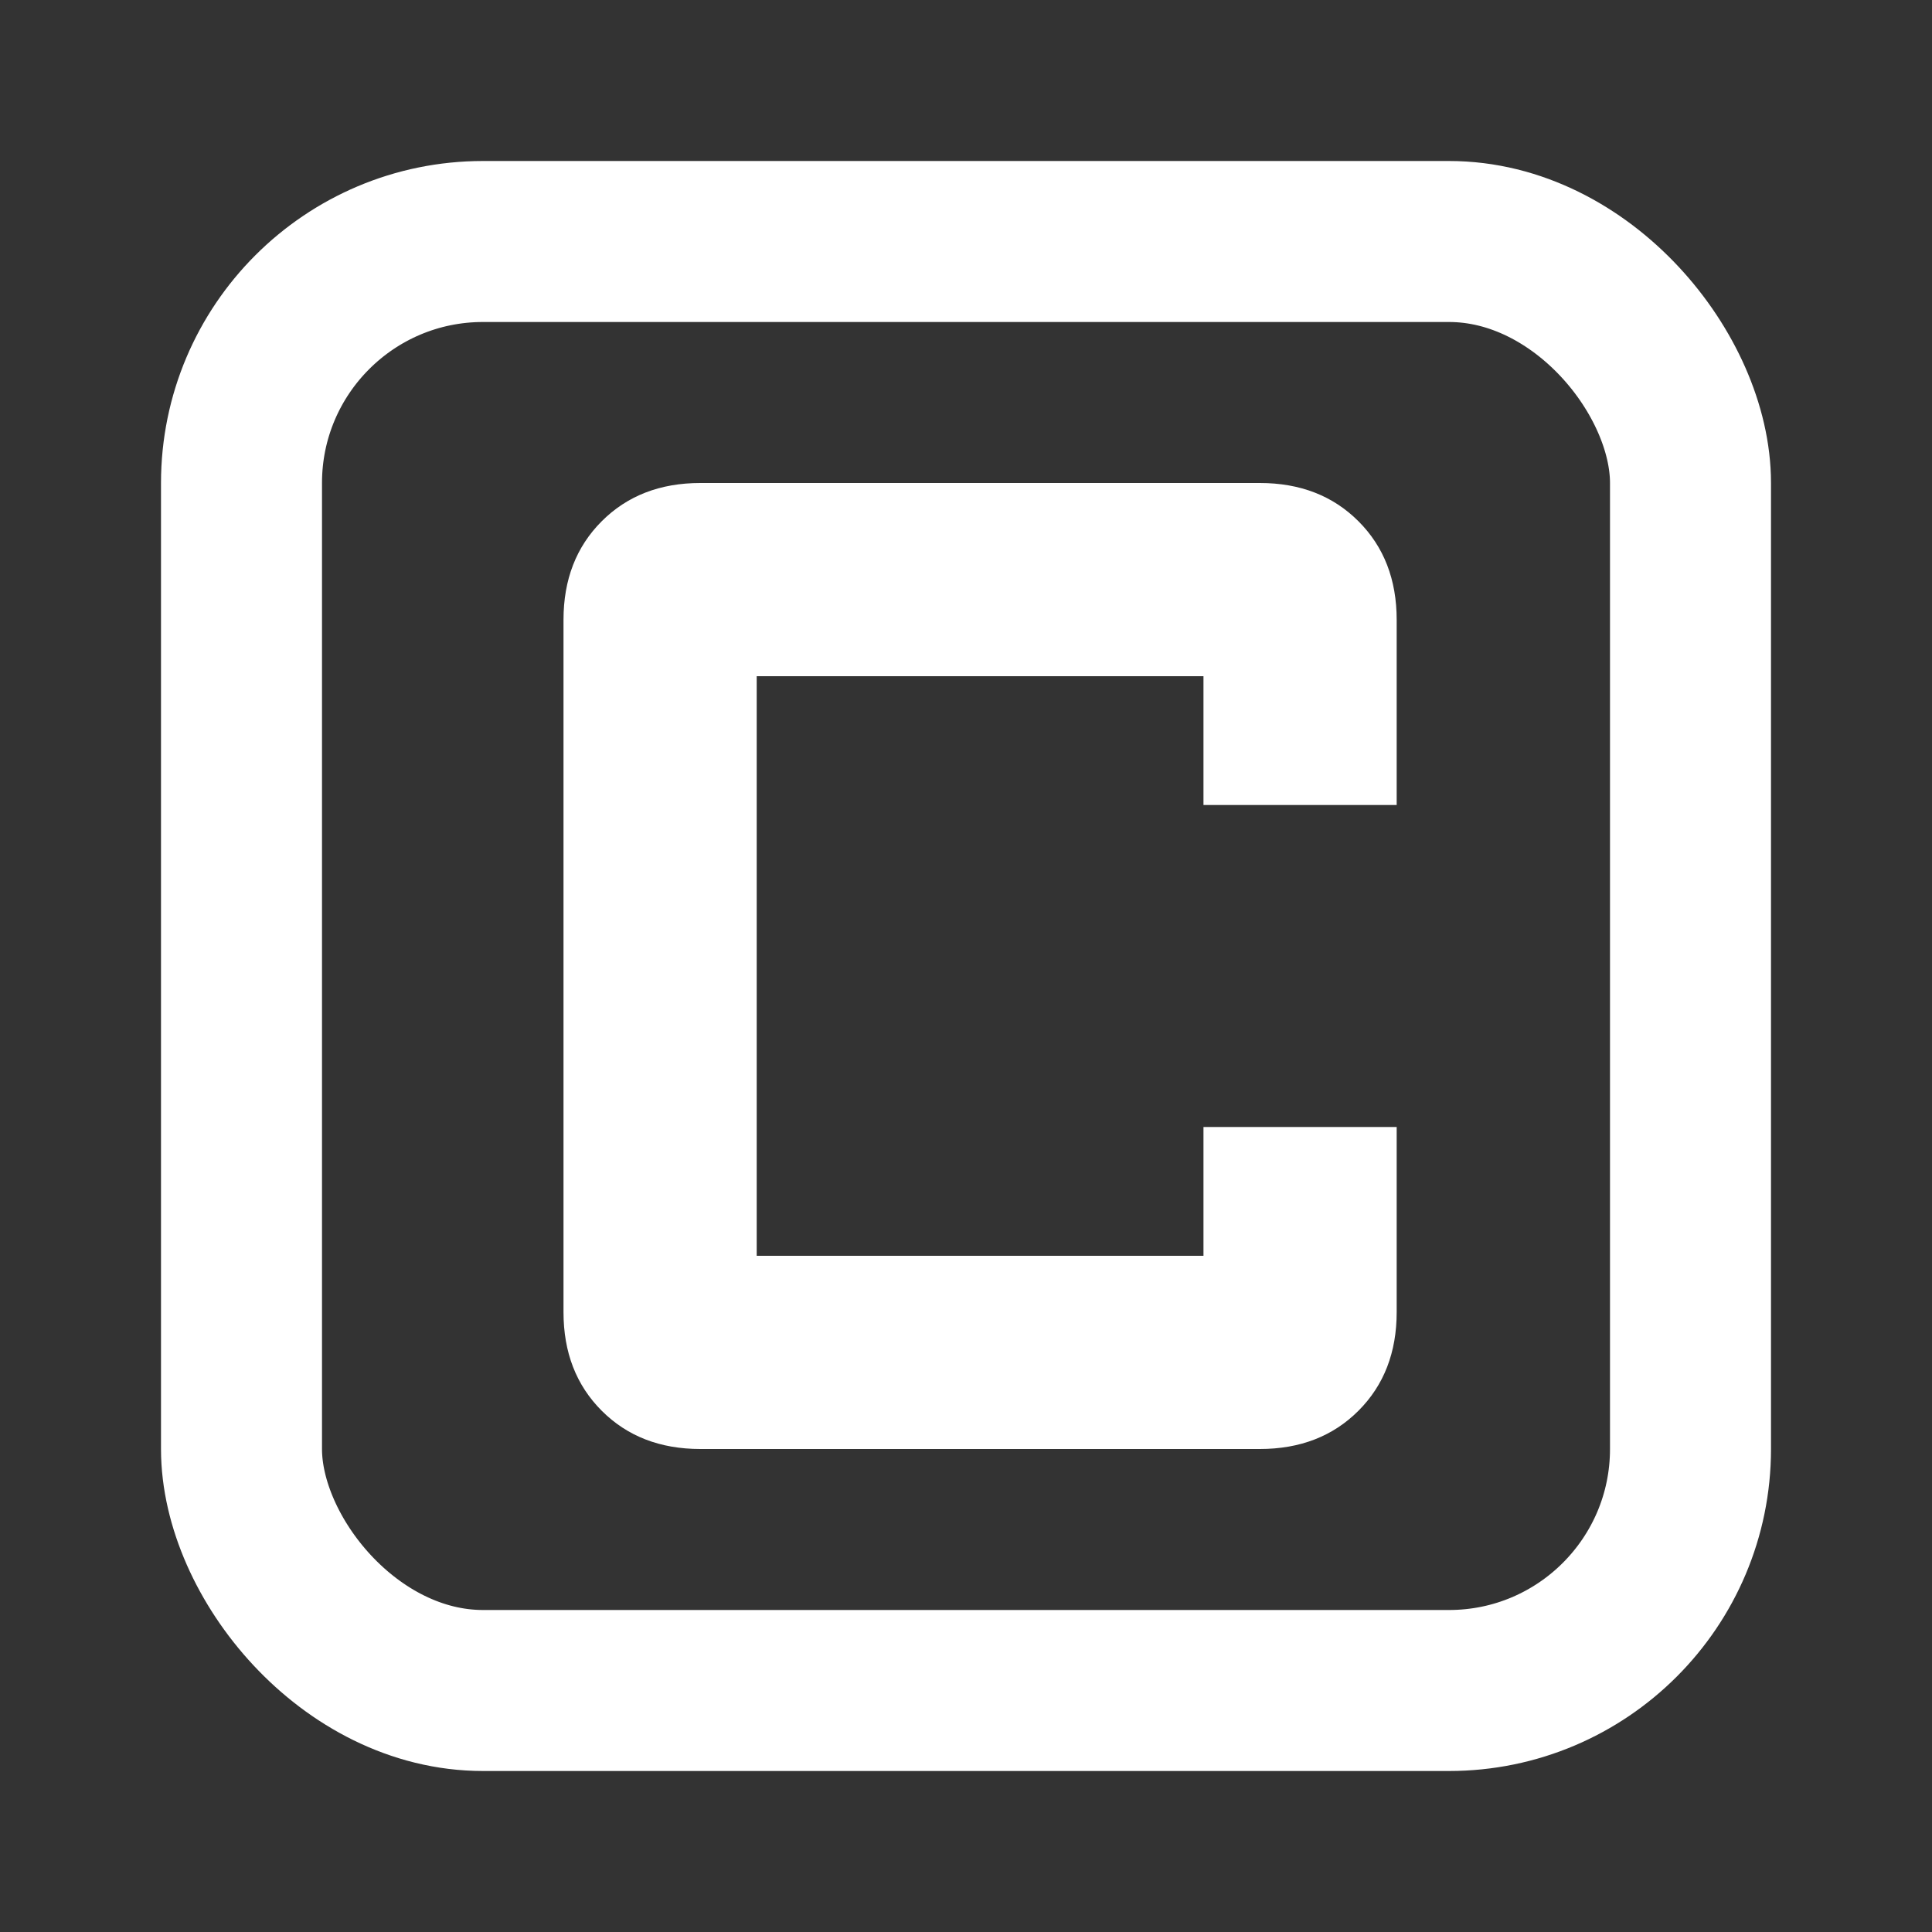 <svg width="24" height="24" viewBox="0 0 24 24" fill="none" xmlns="http://www.w3.org/2000/svg">
    <rect x="0" y="0" width="24" height="24" fill="#333333" stroke="none"/>
    <mask id="mask0_24_292" style="mask-type:alpha" maskUnits="userSpaceOnUse" x="0" y="0" width="24" height="24">
        <rect y="-1.52588e-05" width="24" height="24" fill="#D9D9D9"/>
    </mask>
    <g mask="url(#mask0_24_292)">
        <path d="M8.7 18C8.2 18 7.792 17.842 7.475 17.525C7.158 17.208 7 16.8 7 16.3L7 7.7C7 7.2 7.158 6.792 7.475 6.475C7.792 6.158 8.2 6 8.7 6L15.65 6C16.15 6 16.558 6.158 16.875 6.475C17.192 6.792 17.35 7.2 17.35 7.7L17.35 10L14.95 10L14.95 8.4L9.4 8.4L9.4 15.6L14.95 15.6L14.95 14L17.35 14L17.35 16.3C17.35 16.8 17.192 17.208 16.875 17.525C16.558 17.842 16.15 18 15.65 18L8.7 18Z" fill="white"/>
        <rect x="3" y="3" width="18" height="18" rx="3" stroke="white" stroke-width="2"/>
    </g>
</svg>
